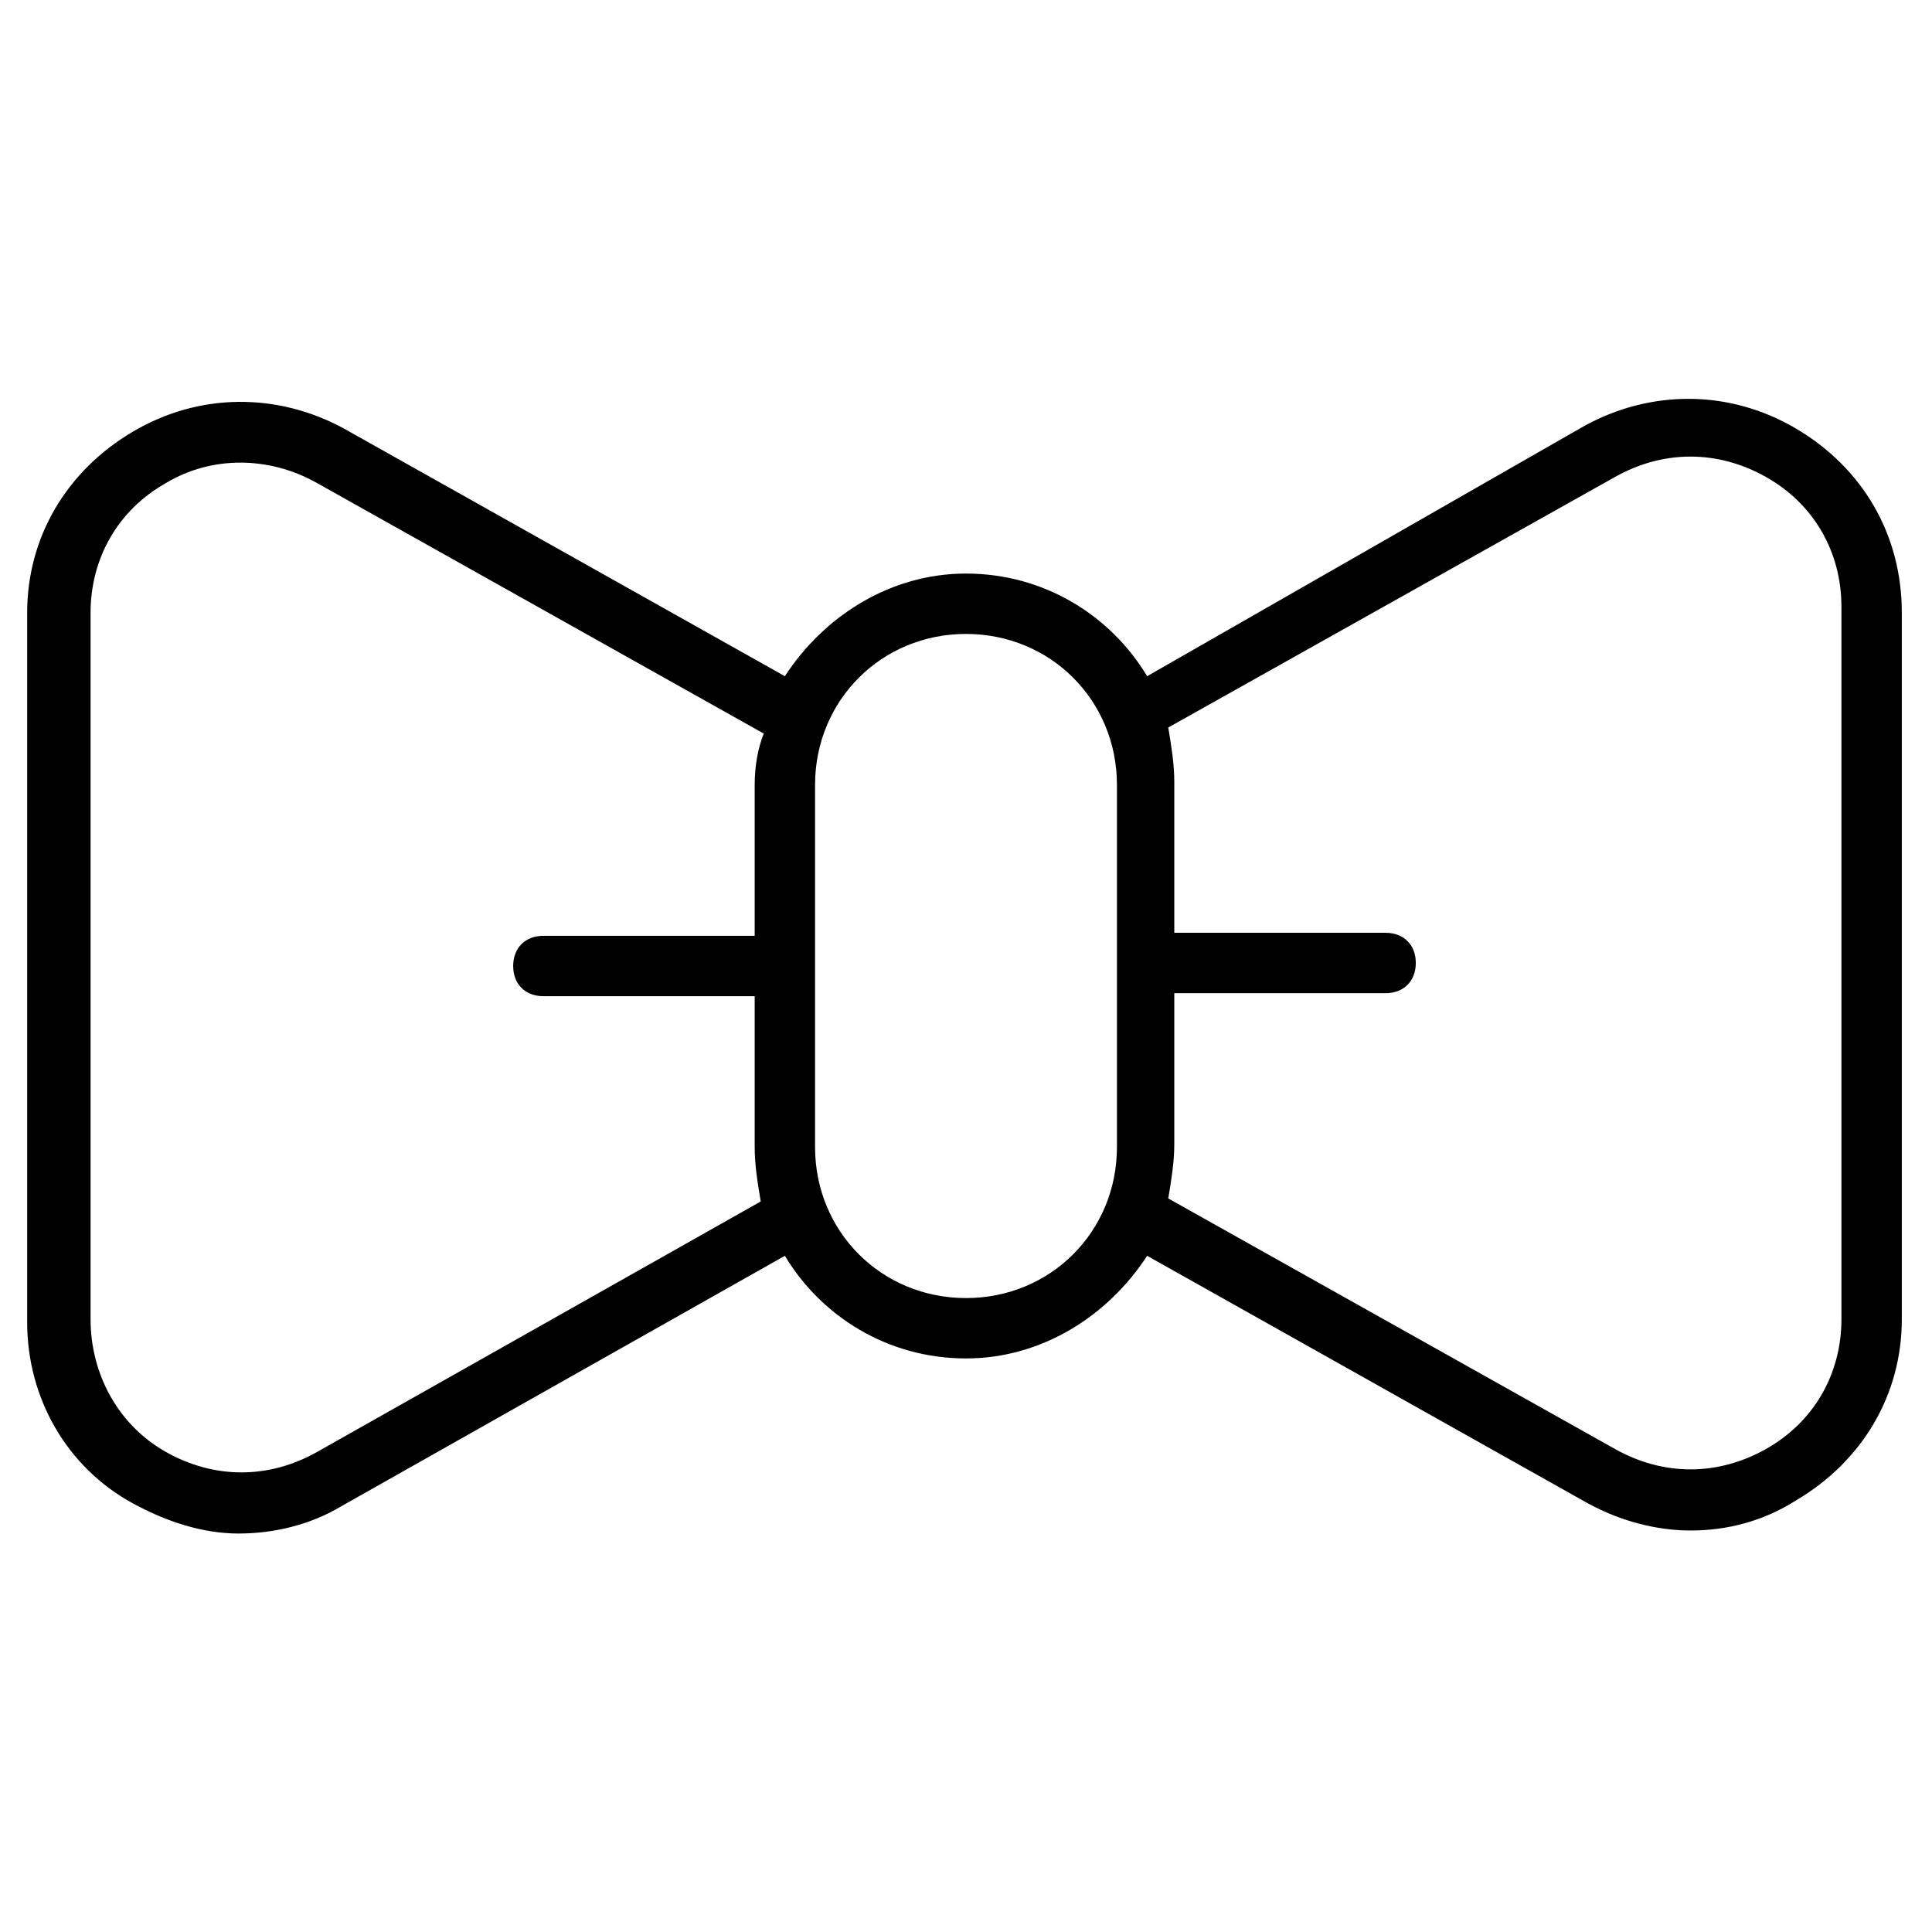 <?xml version="1.0" encoding="utf-8"?>
<!-- Generator: Adobe Illustrator 19.1.0, SVG Export Plug-In . SVG Version: 6.00 Build 0)  -->
<!DOCTYPE svg PUBLIC "-//W3C//DTD SVG 1.1//EN" "http://www.w3.org/Graphics/SVG/1.1/DTD/svg11.dtd">
<svg version="1.1" id="Layer_1" xmlns="http://www.w3.org/2000/svg" xmlns:xlink="http://www.w3.org/1999/xlink" x="0px" y="0px"
	 width="64px" height="64px" viewBox="0 0 64 64" enable-background="new 0 0 64 64" xml:space="preserve">
<path d="M59.5,14.2c-2.2-1.3-4.8-1.3-7-0.1L38,22.4c-1.2-2-3.4-3.4-6-3.4c-2.5,0-4.7,1.4-6,3.4l-14.6-8.2c-2.2-1.2-4.8-1.2-7,0.1
	c-2.2,1.3-3.5,3.5-3.5,6v23.5c0,2.5,1.3,4.8,3.5,6c1.1,0.6,2.3,1,3.5,1c1.2,0,2.4-0.3,3.4-0.9L26,41.6c1.2,2,3.4,3.4,6,3.4
	c2.5,0,4.7-1.4,6-3.4l14.6,8.2c1.1,0.6,2.3,0.9,3.4,0.9c1.2,0,2.4-0.3,3.5-1c2.2-1.3,3.5-3.5,3.5-6V20.3
	C63,17.7,61.7,15.5,59.5,14.2z M10.5,48.1c-1.6,0.9-3.4,0.9-5,0S3,45.5,3,43.7V20.3c0-1.8,0.9-3.4,2.5-4.3c1.5-0.9,3.4-0.9,5,0
	l14.8,8.3C25.1,24.8,25,25.4,25,26v5h-7c-0.6,0-1,0.4-1,1s0.4,1,1,1h7v5c0,0.6,0.1,1.2,0.2,1.8L10.5,48.1z M32,43c-2.8,0-5-2.2-5-5
	V26c0-2.8,2.2-5,5-5s5,2.2,5,5v12C37,40.8,34.8,43,32,43z M61,43.7c0,1.8-0.9,3.4-2.5,4.3c-1.6,0.9-3.4,0.9-5,0l-14.8-8.3
	c0.1-0.6,0.2-1.2,0.2-1.8v-5h7c0.6,0,1-0.4,1-1s-0.4-1-1-1h-7v-5c0-0.6-0.1-1.2-0.2-1.8l14.8-8.3c1.6-0.9,3.4-0.9,5,0
	c1.6,0.9,2.5,2.5,2.5,4.3V43.7z"/>
</svg>
